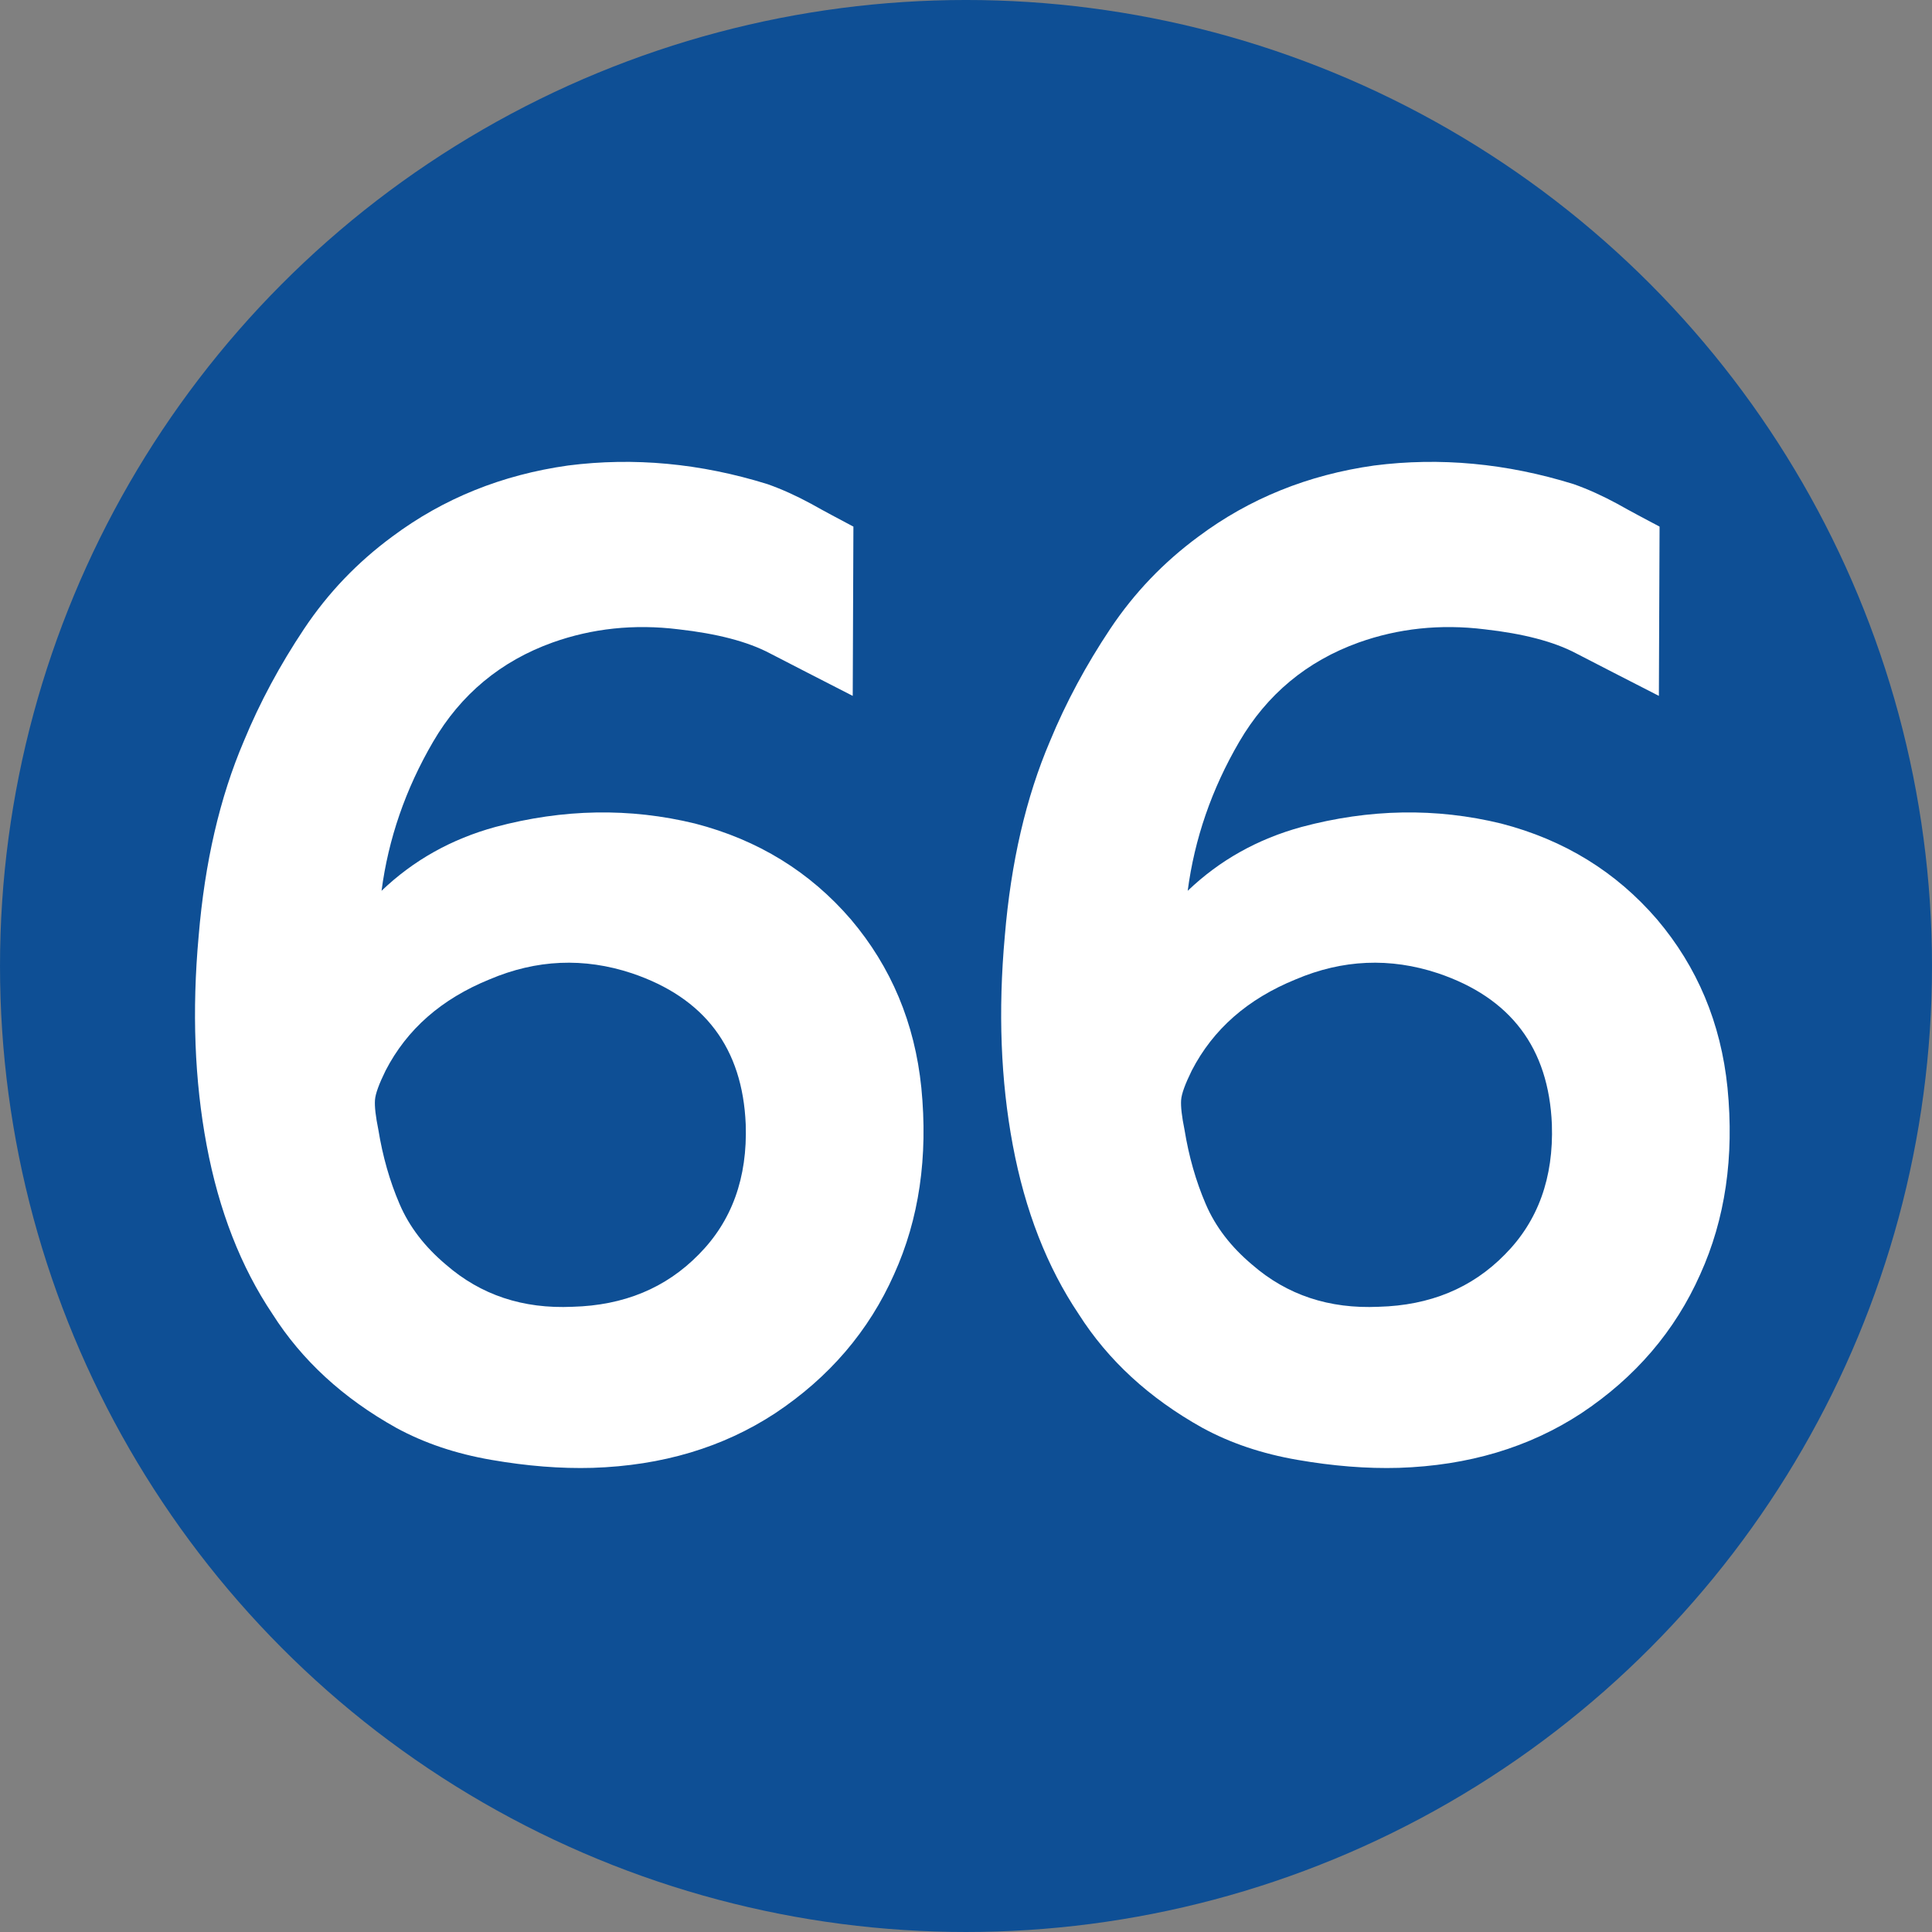 <?xml version="1.0" encoding="UTF-8"?>
<!DOCTYPE svg PUBLIC "-//W3C//DTD SVG 1.1//EN" "http://www.w3.org/Graphics/SVG/1.1/DTD/svg11.dtd">
<!-- Creator: CorelDRAW 2021.5 -->
<svg xmlns="http://www.w3.org/2000/svg" xml:space="preserve" width="590px" height="590px" version="1.1" style="shape-rendering:geometricPrecision; text-rendering:geometricPrecision; image-rendering:optimizeQuality; fill-rule:evenodd; clip-rule:evenodd"
viewBox="0 0 3346.36 3346.38"
 xmlns:xlink="http://www.w3.org/1999/xlink"
 xmlns:xodm="http://www.corel.com/coreldraw/odm/2003">
 <rect x="0" y="0" width="3346.36" height="3346.38" fill="#808080" stroke="none"/>
 <defs>
  <style type="text/css">
   <![CDATA[
    .fil0 {fill:#0E4F95}
    .fil1 {fill:white;fill-rule:nonzero}
   ]]>
  </style>
 </defs>
 <g id="Layer_x0020_1">
  <ellipse class="fil0" cx="1673.18" cy="1673.18" rx="1673.18" ry="1673.19"/>
  <path class="fil1" d="M660.88 1542.93c55.48,-53.12 121.19,-89.71 197.13,-110.56 117.66,-31.49 232.96,-33.45 345.9,-5.91 109.39,28.33 199.11,83.81 269.94,166.06 69.65,82.24 110.58,179.44 121.99,291.59 11.81,120.02 -3.93,227.44 -47.22,323.06 -43.69,98.38 -112.54,178.66 -206.2,240.84 -90.1,59.01 -195.18,90.5 -315.99,94.43 -55.48,1.58 -113.72,-3.14 -175.11,-13.77 -61.78,-10.62 -116.47,-29.13 -164.88,-55.48 -92.47,-51.55 -163.69,-117.27 -214.45,-197.15 -54.7,-81.45 -92.88,-179.05 -114.13,-292.78 -20.85,-111.35 -25.56,-232.15 -13.77,-362.01 10.63,-127.49 36.61,-240.05 78.31,-337.63 27.55,-66.89 62.57,-131.83 104.29,-194.39 41.71,-62.58 92.86,-115.7 152.68,-159.77 88.54,-66.11 190.05,-107.04 304.57,-123.17 113.72,-14.55 229.02,-3.93 345.49,32.28 25.59,9.03 50.38,20.46 75.16,33.83 24.4,13.77 49.19,26.76 73.59,39.74l-1.17 293.18c-57.46,-29.52 -105.46,-53.91 -144.03,-73.99 -38.17,-20.06 -90.9,-33.83 -157.8,-41.31 -76.73,-9.46 -149.53,-1.58 -218,22.82 -89.72,32.26 -158.99,89.71 -206.99,171.95 -48,82.26 -77.52,168.43 -89.31,258.14zm433.64 142.86c-83.04,-27.56 -165.28,-24.01 -246.73,10.62 -83.04,33.84 -142.84,86.17 -179.84,157.78 -11.41,23.23 -17.7,40.14 -18.48,51.17 -0.79,11.41 1.17,28.33 5.88,51.55 7.48,46.03 19.68,88.93 36.61,128.29 16.92,39.73 44.08,74.75 80.67,105.46 60.2,52.32 133,76.73 219.19,72.78 88.52,-2.36 161.33,-32.26 218.38,-90.5 57.46,-57.84 84.61,-133 81.45,-225.48 -5.5,-132.22 -71.21,-219.17 -197.13,-261.67z"/>
  <path class="fil1" d="M2057.2 1542.93c55.49,-53.12 121.19,-89.71 197.14,-110.56 117.66,-31.49 232.96,-33.45 345.9,-5.91 109.39,28.33 199.11,83.81 269.93,166.06 69.66,82.24 110.58,179.44 121.99,291.59 11.82,120.02 -3.93,227.44 -47.21,323.06 -43.69,98.38 -112.54,178.66 -206.21,240.84 -90.1,59.01 -195.17,90.5 -315.98,94.43 -55.48,1.58 -113.73,-3.14 -175.11,-13.77 -61.78,-10.62 -116.48,-29.13 -164.88,-55.48 -92.48,-51.55 -163.69,-117.27 -214.45,-197.15 -54.7,-81.45 -92.88,-179.05 -114.13,-292.78 -20.85,-111.35 -25.57,-232.15 -13.77,-362.01 10.62,-127.49 36.61,-240.05 78.3,-337.63 27.56,-66.89 62.58,-131.83 104.29,-194.39 41.72,-62.58 92.87,-115.7 152.68,-159.77 88.55,-66.11 190.06,-107.04 304.57,-123.17 113.73,-14.55 229.03,-3.93 345.5,32.28 25.58,9.03 50.38,20.46 75.16,33.83 24.39,13.77 49.19,26.76 73.59,39.74l-1.18 293.18c-57.45,-29.52 -105.46,-53.91 -144.02,-73.99 -38.17,-20.06 -90.91,-33.83 -157.8,-41.31 -76.73,-9.46 -149.54,-1.58 -218,22.82 -89.72,32.26 -158.99,89.71 -206.99,171.95 -48.01,82.26 -77.52,168.43 -89.32,258.14zm433.64 142.86c-83.04,-27.56 -165.27,-24.01 -246.73,10.62 -83.04,33.84 -142.84,86.17 -179.83,157.78 -11.41,23.23 -17.7,40.14 -18.49,51.17 -0.78,11.41 1.17,28.33 5.89,51.55 7.48,46.03 19.68,88.93 36.61,128.29 16.92,39.73 44.07,74.75 80.67,105.46 60.2,52.32 133,76.73 219.18,72.78 88.53,-2.36 161.33,-32.26 218.39,-90.5 57.46,-57.84 84.61,-133 81.45,-225.48 -5.51,-132.22 -71.21,-219.17 -197.14,-261.67z"/>
 </g>
</svg>
